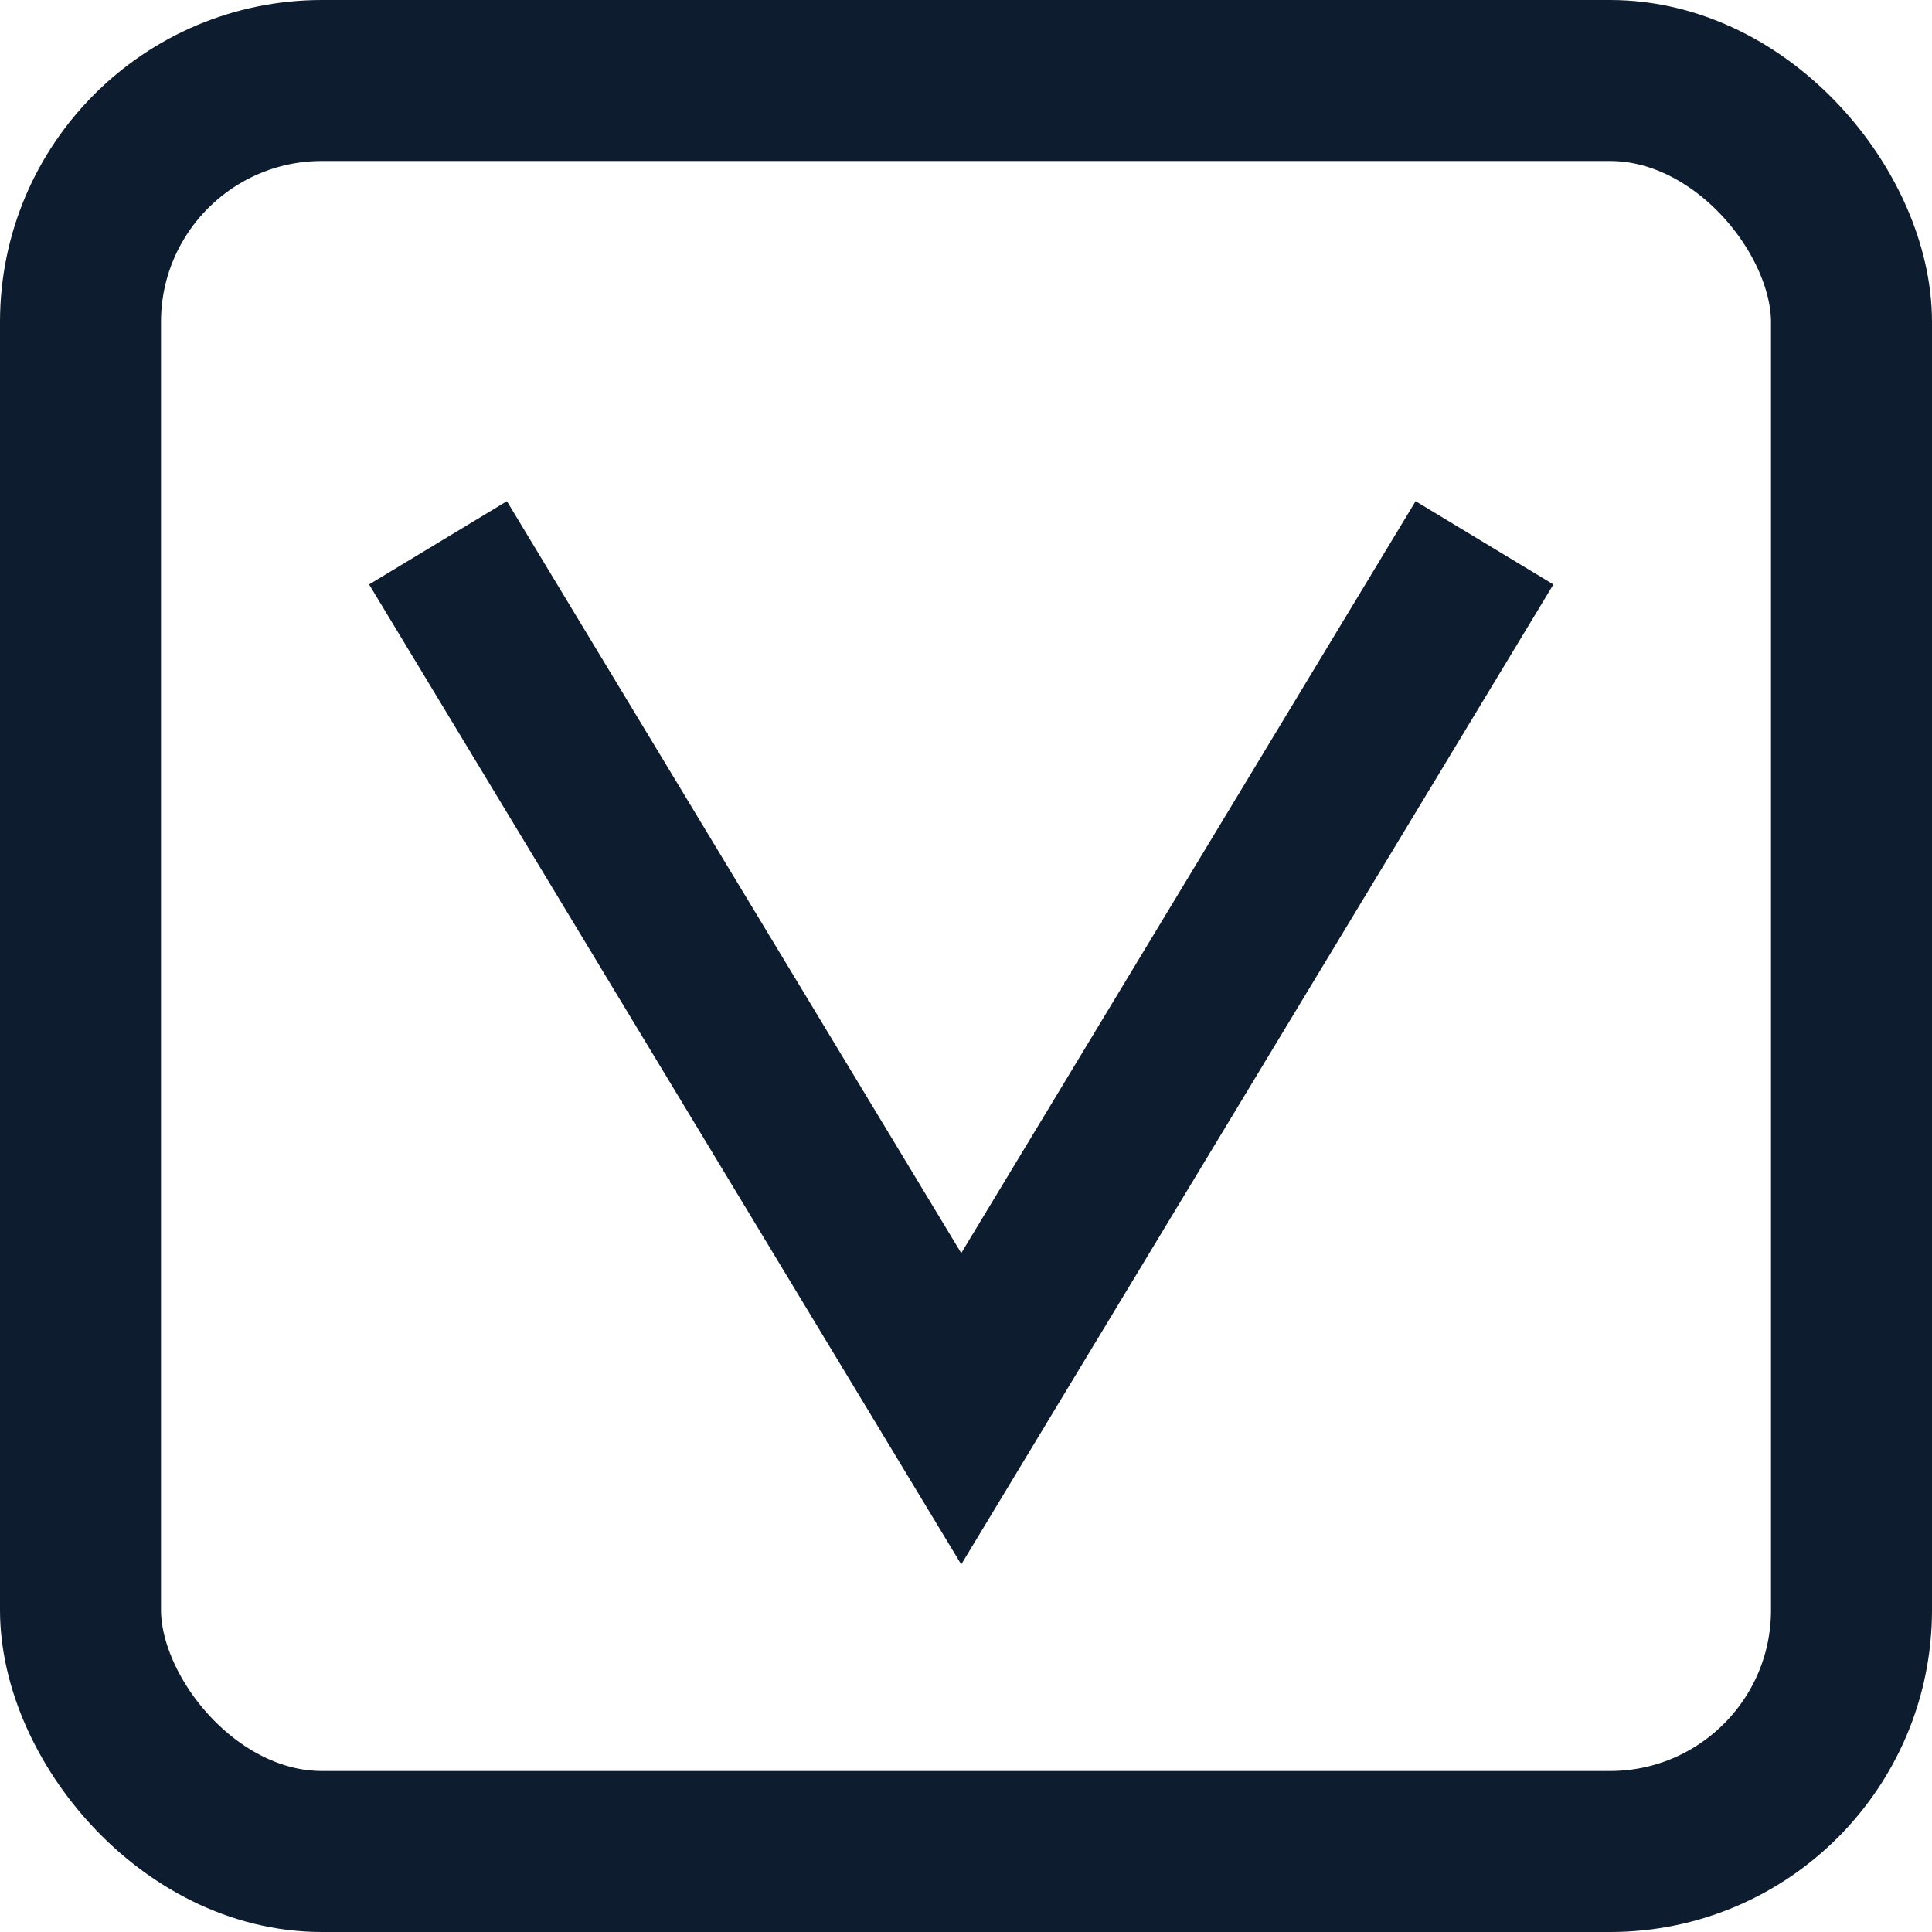 <svg width="24" height="24" viewBox="0 0 24 24" fill="none" xmlns="http://www.w3.org/2000/svg">
<rect x="1" y="1" width="22" height="22" rx="3" stroke="#0D1C2E" stroke-width="2"/>
<path d="M5.441 6.743L11.941 17.5L18.441 6.743" stroke="#0D1C2E" stroke-width="2"/>
</svg>
